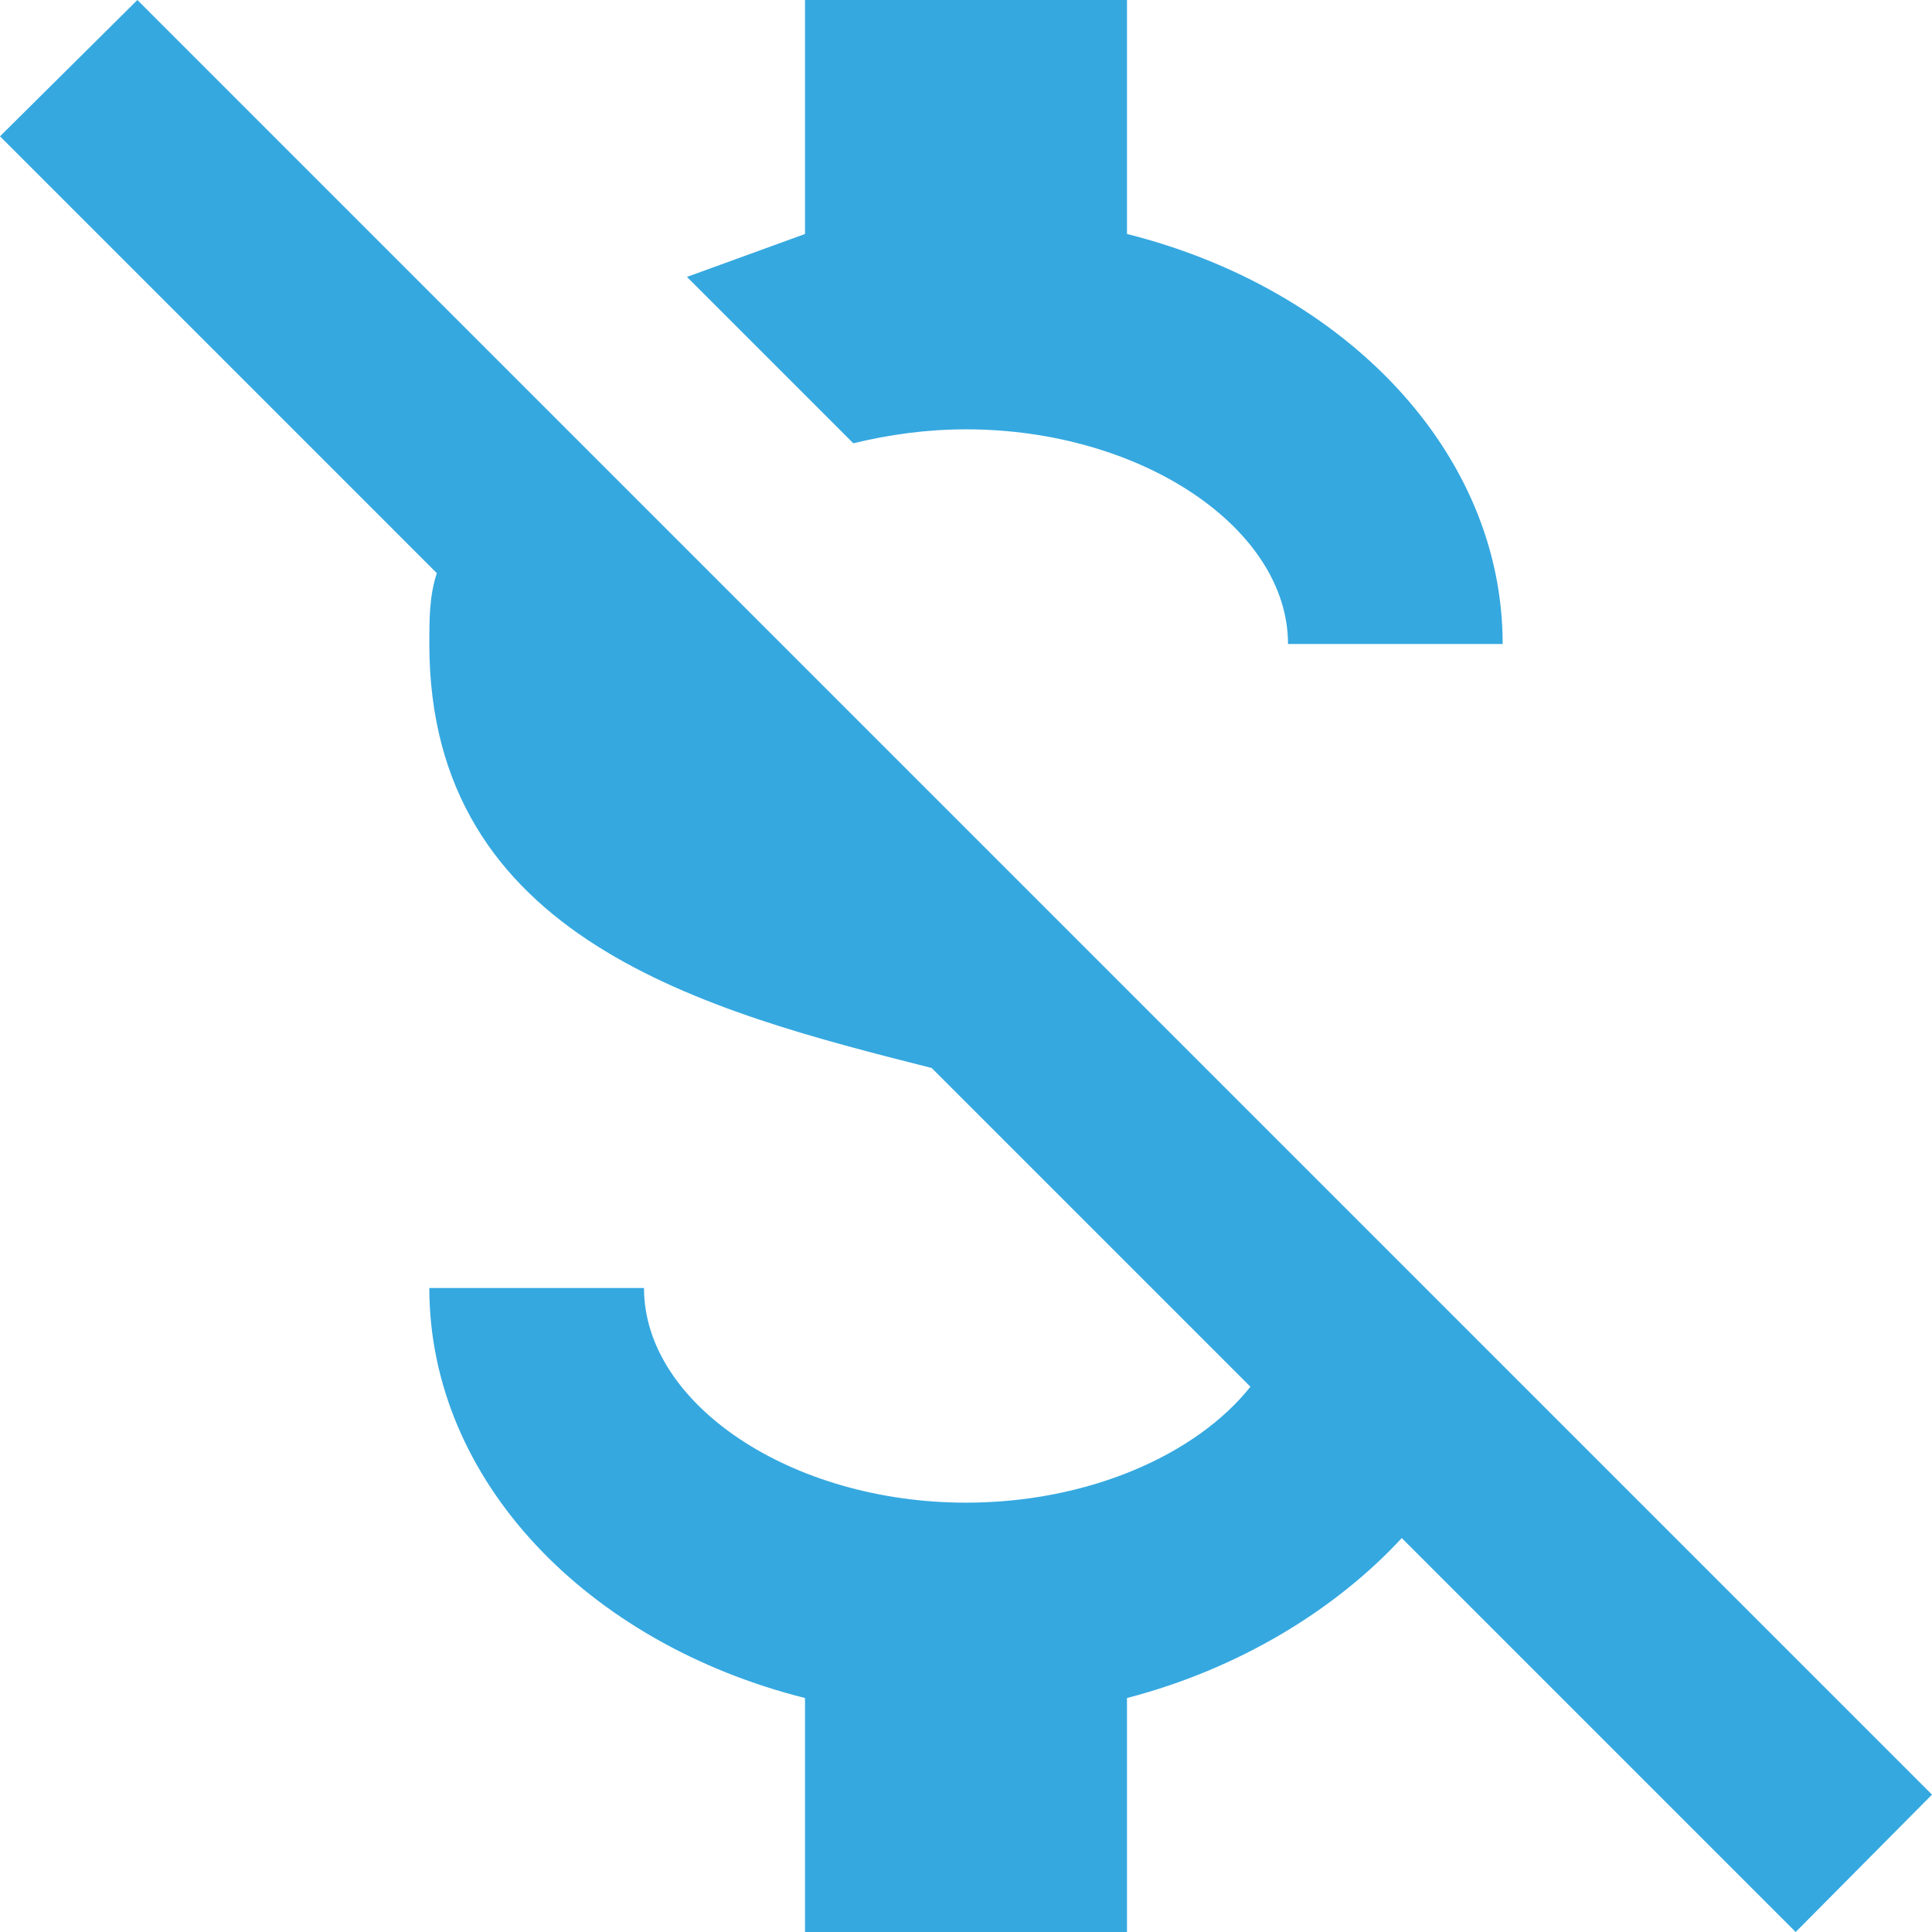 <svg width="100" height="100" viewBox="0 0 100 100" fill="none" xmlns="http://www.w3.org/2000/svg">
<path d="M0 7.056L7.111 0L100 92.889L92.944 100L72.555 79.611C69.111 83.333 64.111 86.389 58.333 87.889V100H41.667V87.889C30.389 85.055 22.222 76.611 22.222 66.667H33.333C33.333 72.667 40.944 77.778 50 77.778C56.278 77.778 61.889 75.333 64.722 71.778L48.222 55.278C36.556 52.333 22.222 48.611 22.222 33.333C22.222 32.056 22.222 30.833 22.611 29.667L0 7.056ZM41.667 12.111V0H58.333V12.111C69.611 14.944 77.778 23.389 77.778 33.333H66.667C66.667 27.333 59.056 22.222 50 22.222C47.944 22.222 46 22.5 44.167 22.944L35.556 14.333L41.667 12.111Z" fill="#35A8E0"/>
</svg>
